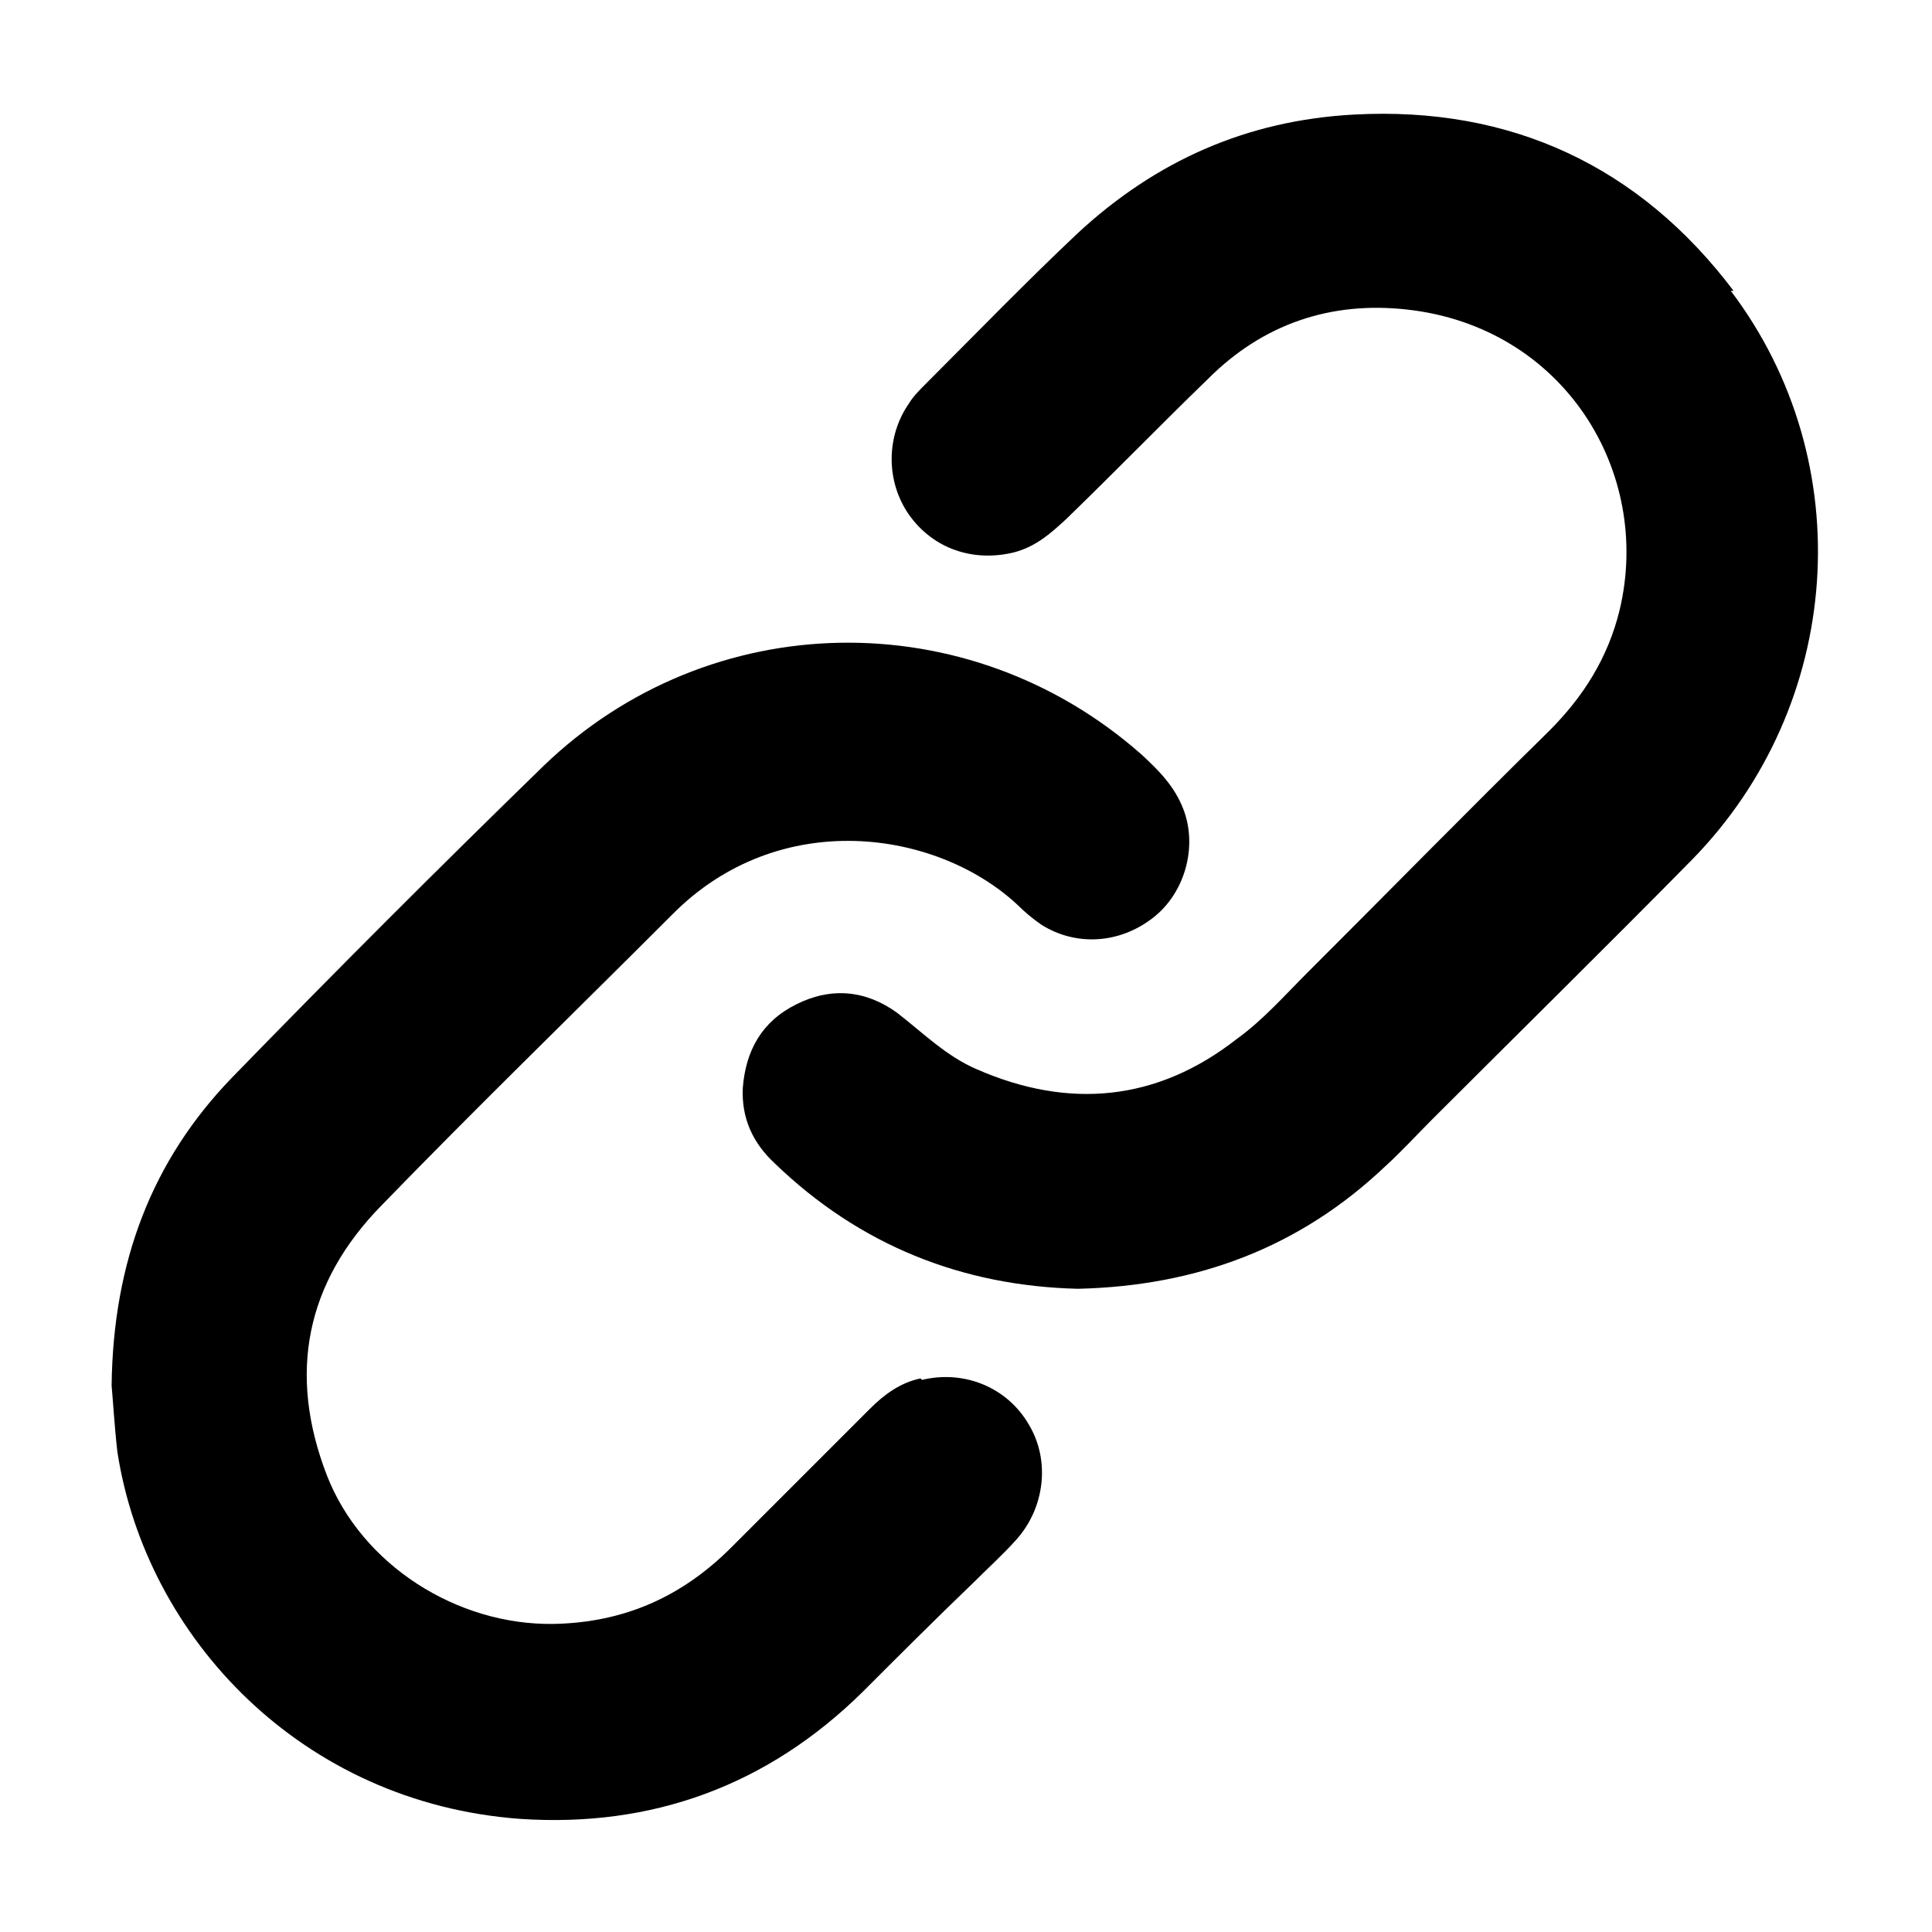 <svg width="13" height="13" viewBox="0 0 13 13" fill="none" xmlns="http://www.w3.org/2000/svg">
<path d="M6.194 9.275C6.058 9.304 5.951 9.382 5.854 9.479C5.543 9.79 5.232 10.101 4.921 10.412C4.59 10.743 4.202 10.918 3.725 10.927C3.074 10.937 2.433 10.529 2.199 9.926C1.937 9.246 2.054 8.634 2.569 8.109C3.21 7.448 3.871 6.807 4.522 6.155C5.241 5.427 6.301 5.582 6.845 6.087C6.894 6.136 6.952 6.185 7.01 6.224C7.243 6.369 7.535 6.35 7.759 6.175C7.972 6.01 8.06 5.699 7.963 5.446C7.904 5.291 7.797 5.184 7.681 5.077C6.515 4.047 4.775 4.076 3.657 5.154C2.948 5.844 2.248 6.544 1.558 7.254C1.024 7.808 0.761 8.488 0.751 9.324C0.761 9.431 0.771 9.606 0.79 9.771C0.985 11.024 2.034 12.133 3.502 12.239C4.386 12.298 5.164 12.016 5.805 11.384C6.048 11.141 6.291 10.898 6.544 10.655C6.641 10.558 6.748 10.461 6.835 10.364C7.03 10.15 7.069 9.829 6.923 9.586C6.777 9.333 6.485 9.217 6.204 9.285L6.194 9.275Z" fill="black"/>
<path d="M11.665 1.957C11.034 1.121 10.169 0.713 9.109 0.771C8.39 0.81 7.778 1.082 7.253 1.568C6.903 1.898 6.573 2.239 6.233 2.579C6.194 2.618 6.145 2.666 6.116 2.715C5.961 2.938 5.961 3.24 6.116 3.463C6.281 3.696 6.553 3.784 6.826 3.716C6.971 3.677 7.069 3.59 7.175 3.492C7.496 3.181 7.807 2.861 8.128 2.55C8.497 2.18 8.954 2.025 9.469 2.083C10.519 2.2 11.121 3.172 10.898 4.105C10.82 4.425 10.655 4.688 10.421 4.921C9.877 5.455 9.343 6 8.798 6.544C8.643 6.699 8.497 6.865 8.322 6.991C7.788 7.409 7.195 7.467 6.573 7.195C6.369 7.108 6.213 6.952 6.038 6.816C5.825 6.661 5.591 6.641 5.358 6.758C5.125 6.874 5.018 7.069 4.998 7.321C4.989 7.526 5.066 7.691 5.212 7.827C5.786 8.381 6.476 8.653 7.253 8.672C8.06 8.653 8.75 8.391 9.323 7.846C9.43 7.749 9.527 7.642 9.634 7.535C10.217 6.952 10.81 6.369 11.384 5.786C12.404 4.746 12.521 3.113 11.646 1.957H11.665Z" fill="black"/>
</svg>
